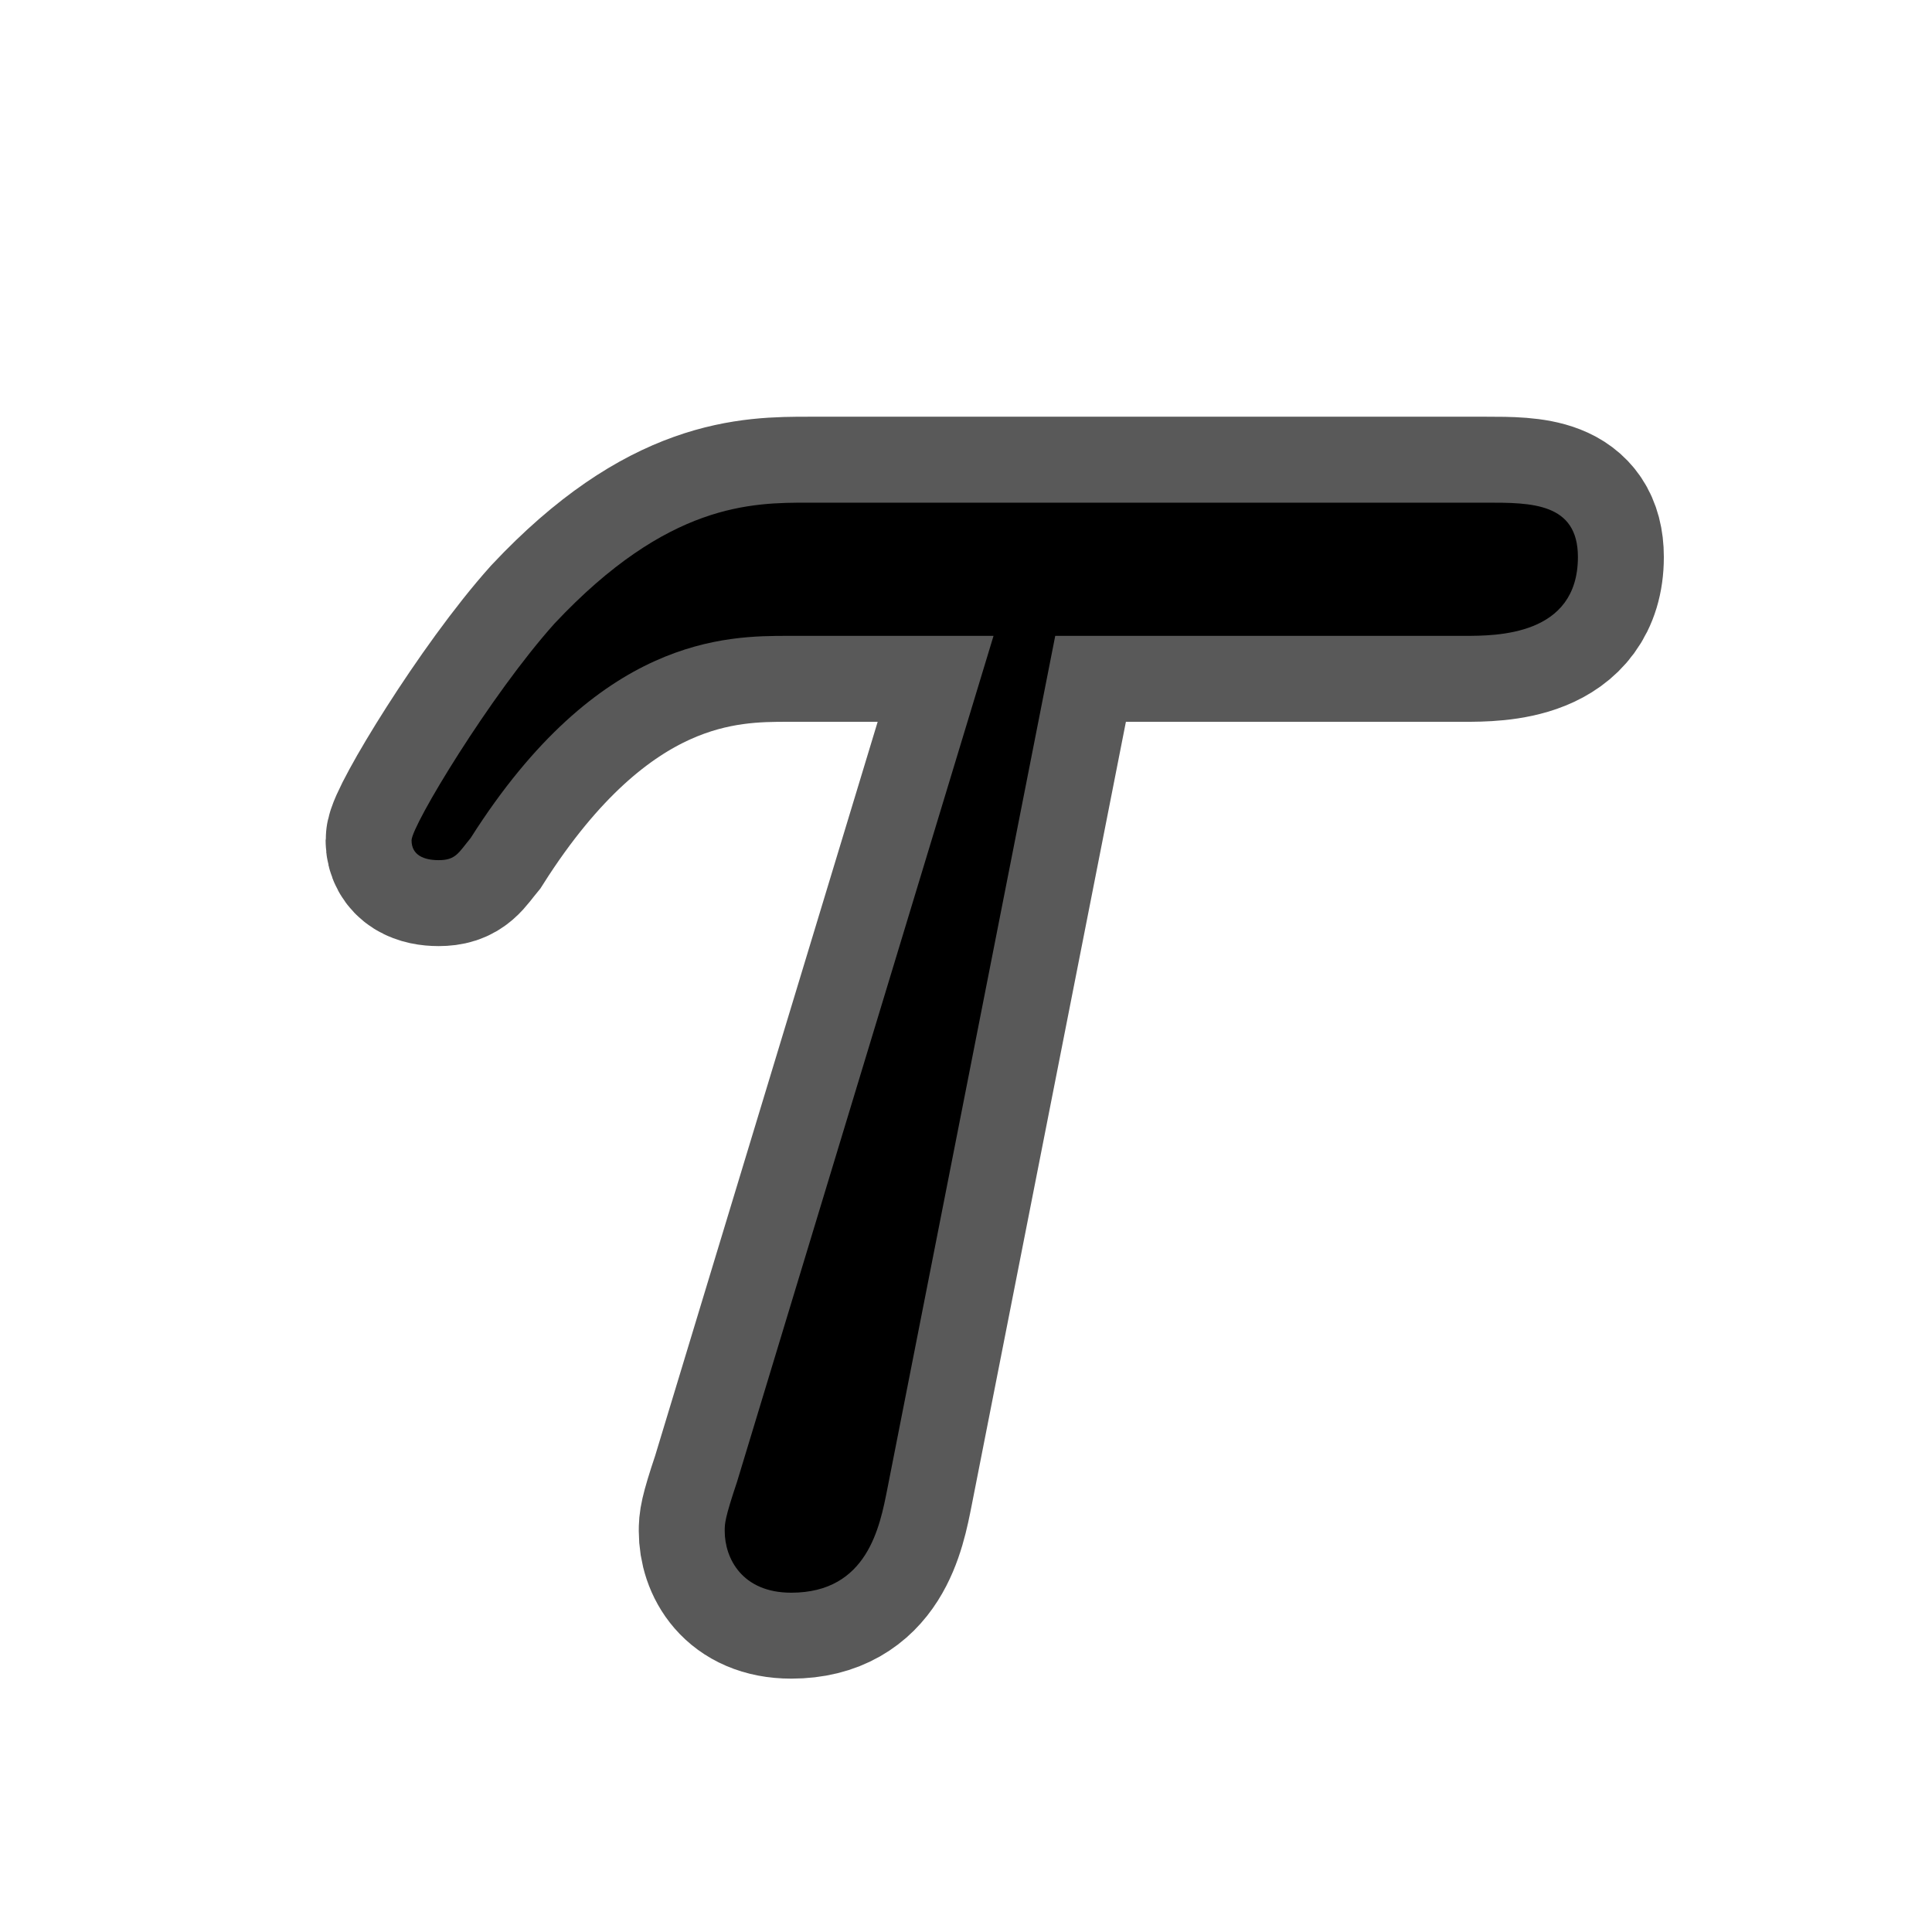 <?xml version="1.0" encoding="UTF-8" standalone="no"?>
<!-- This file was generated by dvisvgm 2.1.3 -->

<svg
   xmlns:dc="http://purl.org/dc/elements/1.1/"
   xmlns:cc="http://creativecommons.org/ns#"
   xmlns:rdf="http://www.w3.org/1999/02/22-rdf-syntax-ns#"
   xmlns:svg="http://www.w3.org/2000/svg"
   xmlns="http://www.w3.org/2000/svg"
   xmlns:sodipodi="http://sodipodi.sourceforge.net/DTD/sodipodi-0.dtd"
   xmlns:inkscape="http://www.inkscape.org/namespaces/inkscape"
   height="20"
   version="1.1"
   viewBox="40 66.55 13.5 13.5"
   width="20"
   id="svg28227"
   sodipodi:docname="tau.svg"
   inkscape:version="0.92.3 (2405546, 2018-03-11)">
  <sodipodi:namedview
     pagecolor="#ffffff"
     bordercolor="#666666"
     borderopacity="1"
     objecttolerance="10"
     gridtolerance="10"
     guidetolerance="10"
     inkscape:pageopacity="0"
     inkscape:pageshadow="2"
     inkscape:window-width="1920"
     inkscape:window-height="1130"
     id="namedview28229"
     showgrid="false"
     units="px"
     inkscape:zoom="28.65543"
     inkscape:cx="5.1351535"
     inkscape:cy="4.1178932"
     inkscape:window-x="0"
     inkscape:window-y="0"
     inkscape:window-maximized="1"
     inkscape:current-layer="svg28227" />
  <defs
     id="defs28222" />
  <g
     id="page1"
     transform="matrix(1.201,0,0,1.201,-5.611,-9.857)">
    <path
       d="m 44.117,67.319 h 2.381 c 0.186,0 0.66,0 0.66,-0.459 0,-0.316 -0.273,-0.316 -0.531,-0.316 h -3.945 c -0.33,0 -0.818,0 -1.478,0.703 -0.373,0.416 -0.832,1.176 -0.832,1.262 0,0.086 0.072,0.115 0.158,0.115 0.1,0 0.115,-0.043 0.186,-0.129 0.746,-1.176 1.492,-1.176 1.851,-1.176 h 1.191 l -1.492,4.921 c -0.072,0.215 -0.072,0.244 -0.072,0.287 0,0.158 0.1,0.359 0.387,0.359 0.445,0 0.516,-0.387 0.559,-0.603 z"
       style="opacity:1;fill:#000000;fill-opacity:1;stroke:#000000;stroke-miterlimit:4;stroke-dasharray:none;stroke-opacity:0.65"
       id="path28224"
       inkscape:connector-curvature="0" />
  </g>
</svg>
